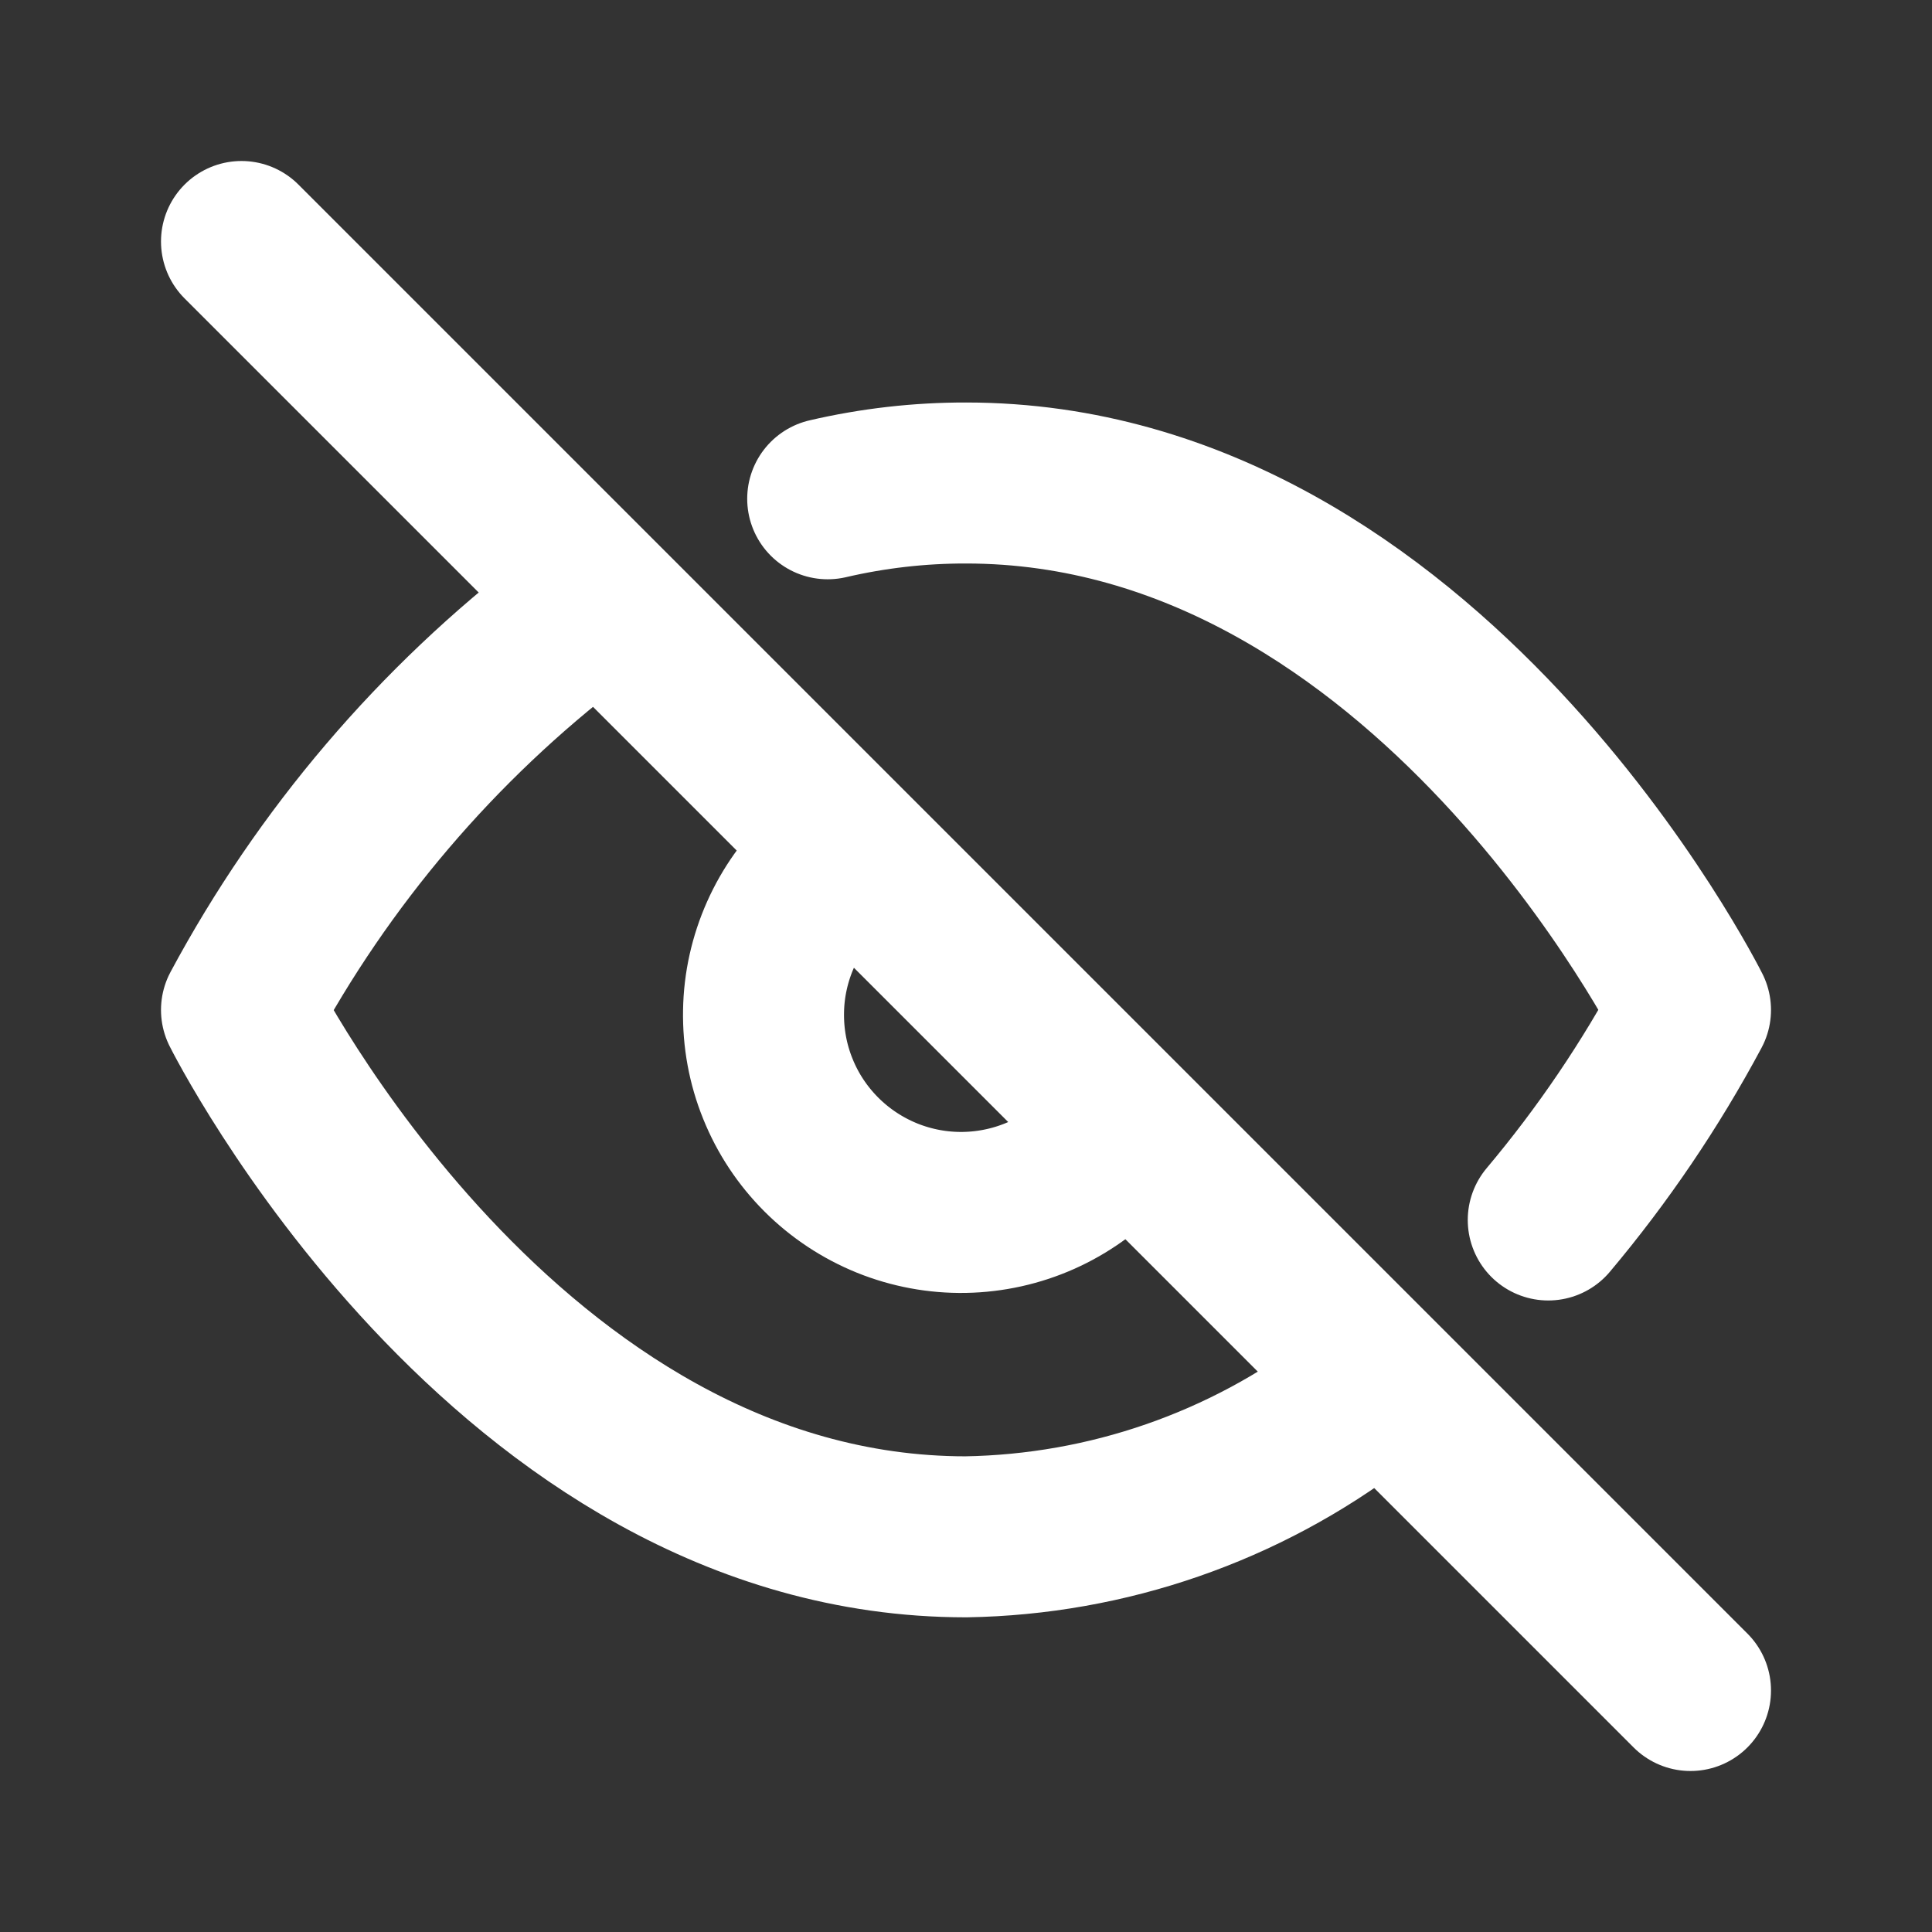 <svg width="24" height="24" viewBox="0 0 24 24" fill="none" xmlns="http://www.w3.org/2000/svg">
    <rect x="0" y="0" width="24" height="24" fill="#333333" stroke="none"/>
    <path
        d="M16.86 17.405C15.461 18.472 13.758 19.062 12 19.091C6.273 19.091 3 12.546 3 12.546C4.018 10.649 5.429 8.992 7.14 7.685M10.282 6.196C10.845 6.065 11.422 5.999 12 6C17.727 6 21 12.546 21 12.546C20.503 13.475 19.911 14.349 19.233 15.155M13.735 14.28C13.51 14.521 13.239 14.715 12.938 14.849C12.637 14.983 12.312 15.055 11.982 15.061C11.652 15.067 11.325 15.006 11.02 14.883C10.714 14.759 10.436 14.575 10.203 14.342C9.97 14.109 9.786 13.832 9.663 13.526C9.539 13.22 9.479 12.893 9.485 12.563C9.49 12.234 9.563 11.909 9.697 11.608C9.831 11.307 10.024 11.036 10.265 10.811"
        stroke="white" stroke-width="2" stroke-linecap="round" stroke-linejoin="round" />
    <path d="M3 3L21 21" stroke="white" stroke-width="2" stroke-linecap="round"
        stroke-linejoin="round" />
</svg>
    